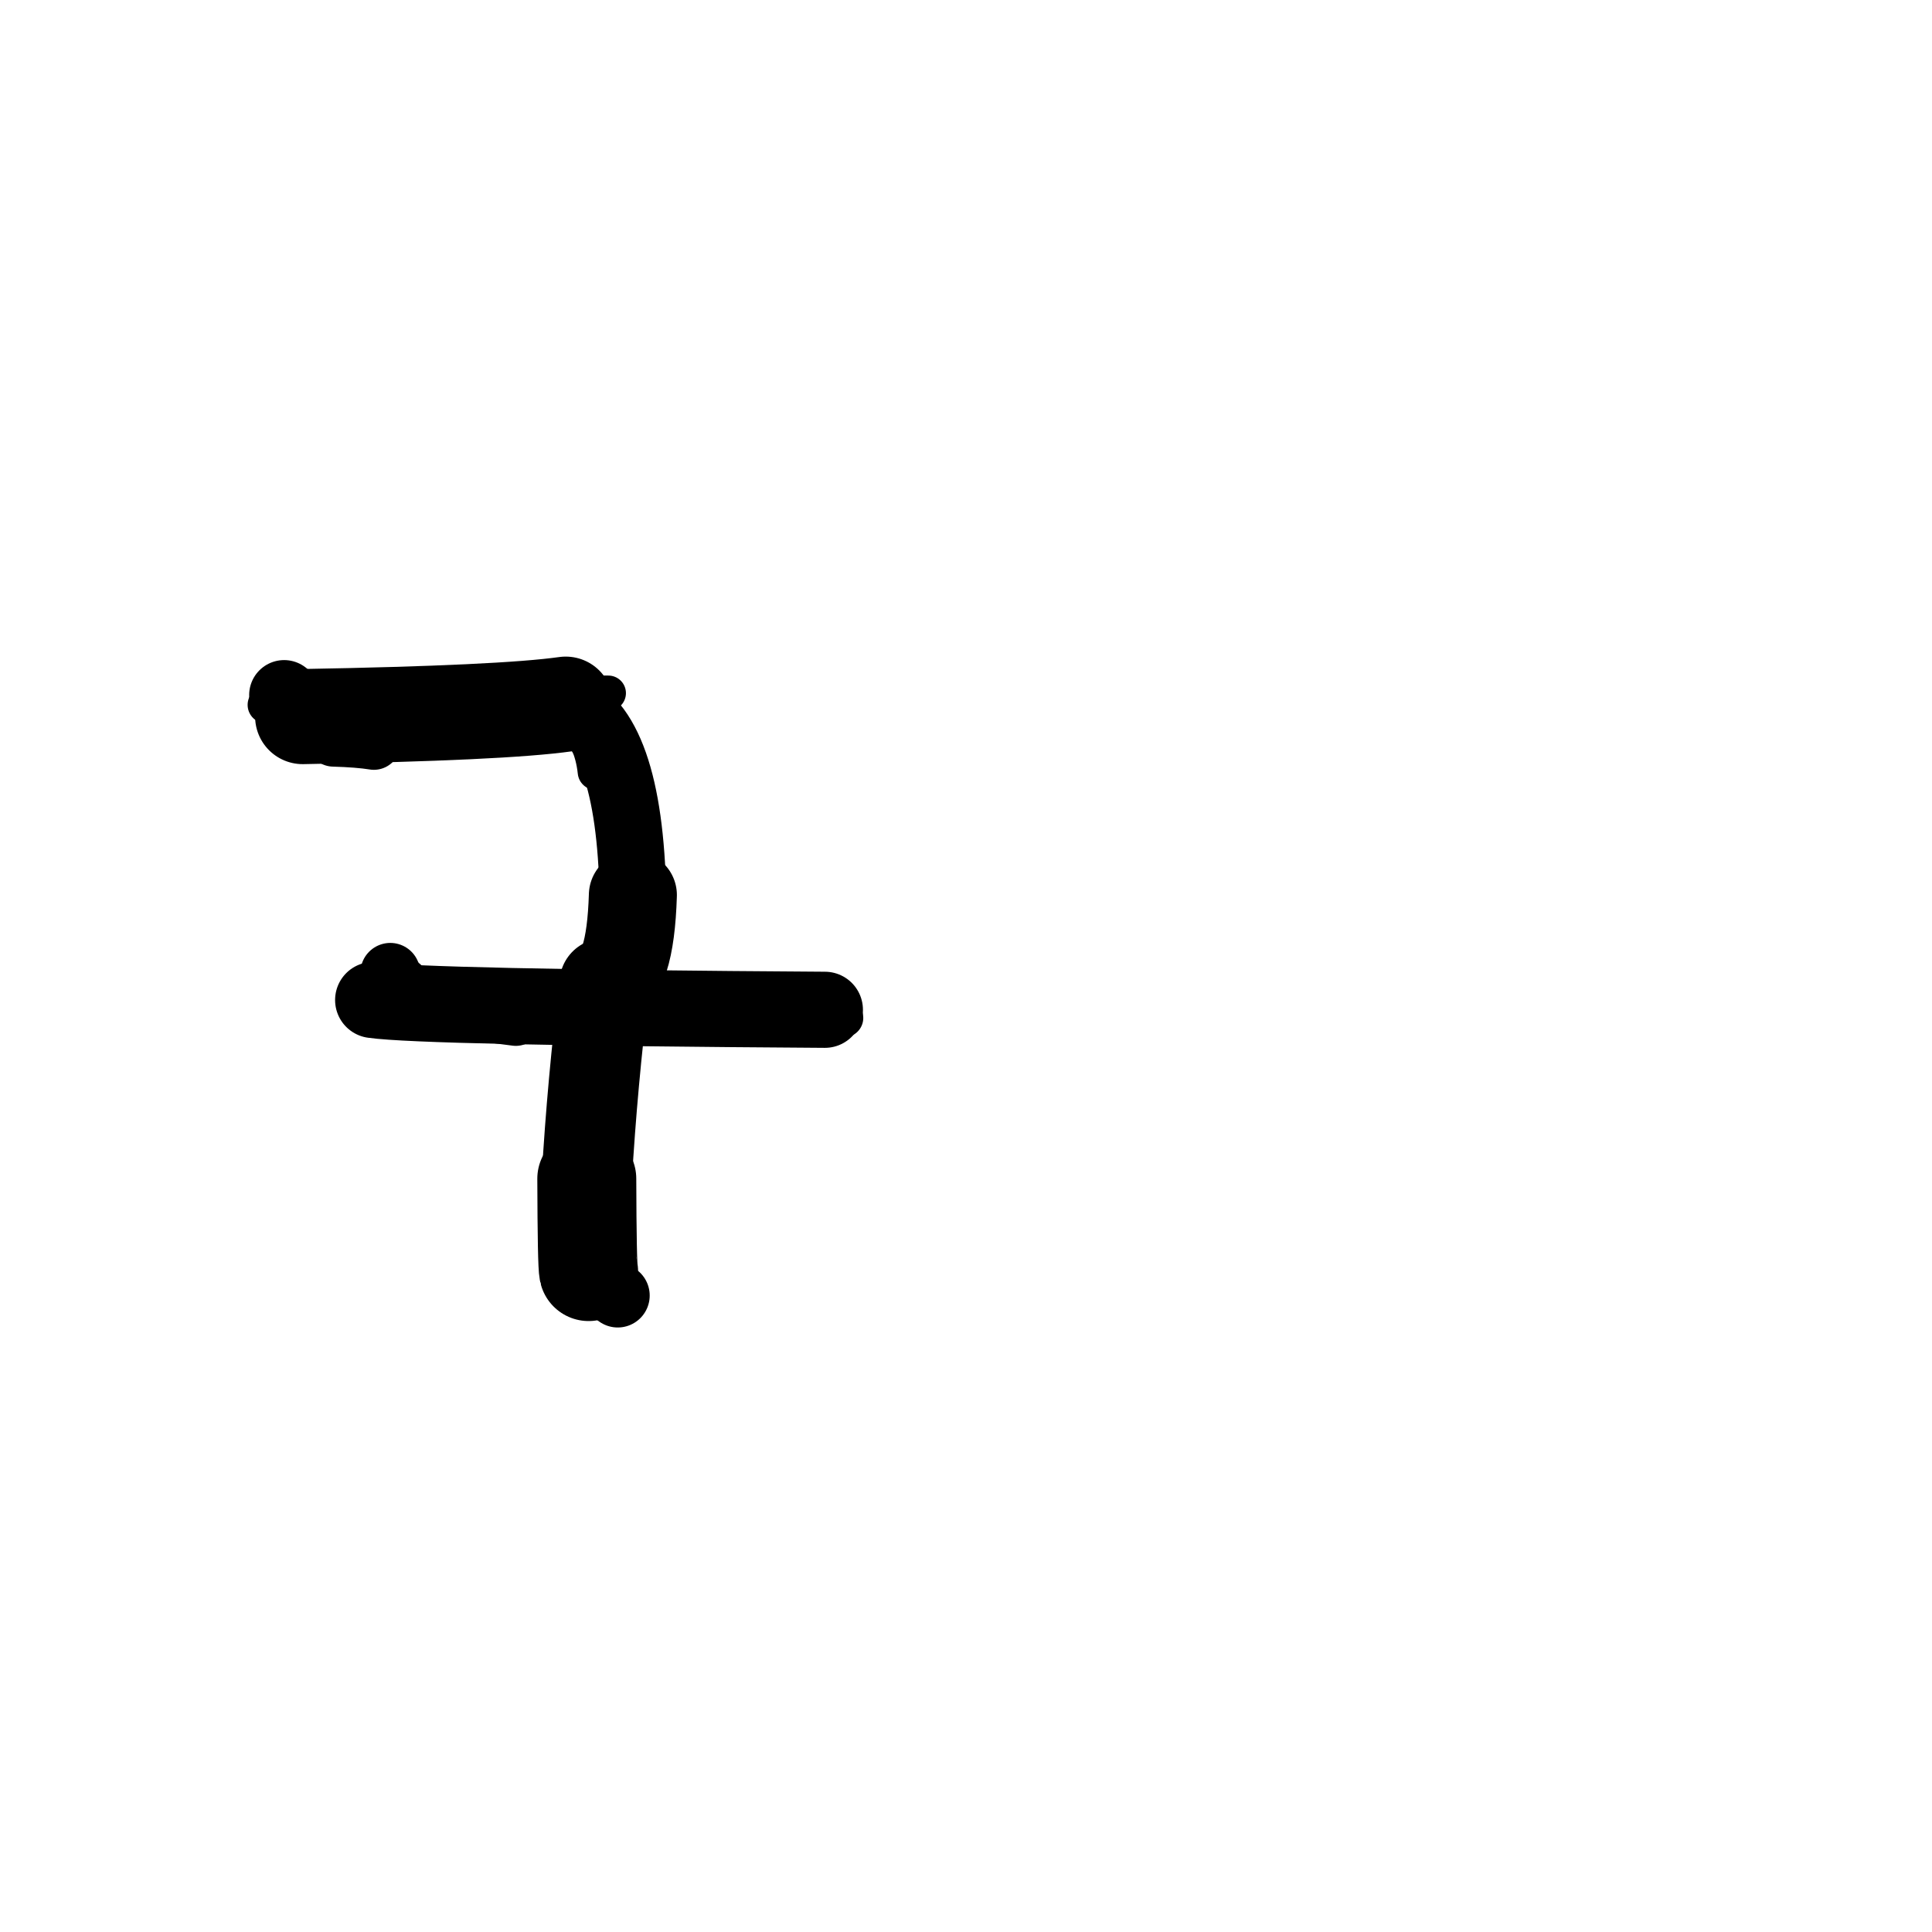 <?xml version="1.0" ?>
<svg height="140" width="140" xmlns="http://www.w3.org/2000/svg">
  <path d="M 42.653, 92.143 Q 42.541, 91.75, 42.521, 85.411 " fill="none" id="curve_1" stroke="#000000" stroke-linecap="round" stroke-linejoin="round" stroke-width="7.171"/>
  <path d="M 42.521, 85.411 Q 42.92, 78.497, 43.807, 71.261 " fill="none" id="curve_1" stroke="#000000" stroke-linecap="round" stroke-linejoin="round" stroke-width="6.541"/>
  <path d="M 43.807, 71.261 Q 45.677, 70.84, 45.861, 64.858 " fill="none" id="curve_1" stroke="#000000" stroke-linecap="round" stroke-linejoin="round" stroke-width="6.378"/>
  <path d="M 45.861, 64.858 Q 45.621, 52.722, 40.993, 51.026 " fill="none" id="curve_1" stroke="#000000" stroke-linecap="round" stroke-linejoin="round" stroke-width="4.832"/>
  <path d="M 40.993, 51.026 Q 36.422, 51.673, 21.933, 51.926 " fill="none" id="curve_1" stroke="#000000" stroke-linecap="round" stroke-linejoin="round" stroke-width="6.893"/>
  <path d="M 27.04, 72.465 Q 30.703, 72.985, 59.774, 73.173 " fill="none" id="curve_2" stroke="#000000" stroke-linecap="round" stroke-linejoin="round" stroke-width="5.516"/>
  <path d="M 44.764, 93.879 Q 43.95, 93.361, 43.273, 92.349 " fill="none" id="curve_3" stroke="#000000" stroke-linecap="round" stroke-linejoin="round" stroke-width="4.632"/>
  <path d="M 22.143, 51.845 Q 21.539, 51.122, 20.589, 50.366 " fill="none" id="curve_4" stroke="#000000" stroke-linecap="round" stroke-linejoin="round" stroke-width="5.068"/>
  <path d="M 44.084, 50.227 Q 40.02, 50.208, 31.169, 50.187 " fill="none" id="curve_5" stroke="#000000" stroke-linecap="round" stroke-linejoin="round" stroke-width="2.547"/>
  <path d="M 28.784, 71.962 Q 28.605, 71.185, 28.282, 70.493 " fill="none" id="curve_6" stroke="#000000" stroke-linecap="round" stroke-linejoin="round" stroke-width="4.331"/>
  <path d="M 43.415, 73.297 Q 50.642, 73.49, 61.15, 73.763 " fill="none" id="curve_16" stroke="#000000" stroke-linecap="round" stroke-linejoin="round" stroke-width="2.811"/>
  <path d="M 37.38, 73.905 Q 33.651, 73.452, 28.948, 72.635 " fill="none" id="curve_18" stroke="#000000" stroke-linecap="round" stroke-linejoin="round" stroke-width="3.765"/>
  <path d="M 20.052, 51.02 Q 21.393, 51.544, 24.687, 52.428 " fill="none" id="curve_24" stroke="#000000" stroke-linecap="round" stroke-linejoin="round" stroke-width="2.956"/>
  <path d="M 22.567, 51.337 Q 23.122, 51.878, 24.542, 52.571 " fill="none" id="curve_33" stroke="#000000" stroke-linecap="round" stroke-linejoin="round" stroke-width="4.551"/>
  <path d="M 24.164, 53.621 Q 25.984, 53.673, 27.094, 53.852 " fill="none" id="curve_38" stroke="#000000" stroke-linecap="round" stroke-linejoin="round" stroke-width="3.863"/>
  <path d="M 19.283, 51.078 Q 20.422, 50.615, 22.238, 49.965 " fill="none" id="curve_39" stroke="#000000" stroke-linecap="round" stroke-linejoin="round" stroke-width="2.679"/>
  <path d="M 49.753, 72.357 Q 52.071, 72.478, 55.506, 72.656 " fill="none" id="curve_41" stroke="#000000" stroke-linecap="round" stroke-linejoin="round" stroke-width="2.803"/>
  <path d="M 43.533, 72.765 Q 40.392, 72.177, 31.002, 71.752 " fill="none" id="curve_58" stroke="#000000" stroke-linecap="round" stroke-linejoin="round" stroke-width="3.127"/>
  <path d="M 43.17, 55.934 Q 42.653, 51.039, 36.934, 49.803 " fill="none" id="curve_86" stroke="#000000" stroke-linecap="round" stroke-linejoin="round" stroke-width="2.616"/>
  <path d="M 30.295, 72.268 Q 29.977, 71.808, 29.337, 71.112 " fill="none" id="curve_153" stroke="#000000" stroke-linecap="round" stroke-linejoin="round" stroke-width="3.345"/>
</svg>
